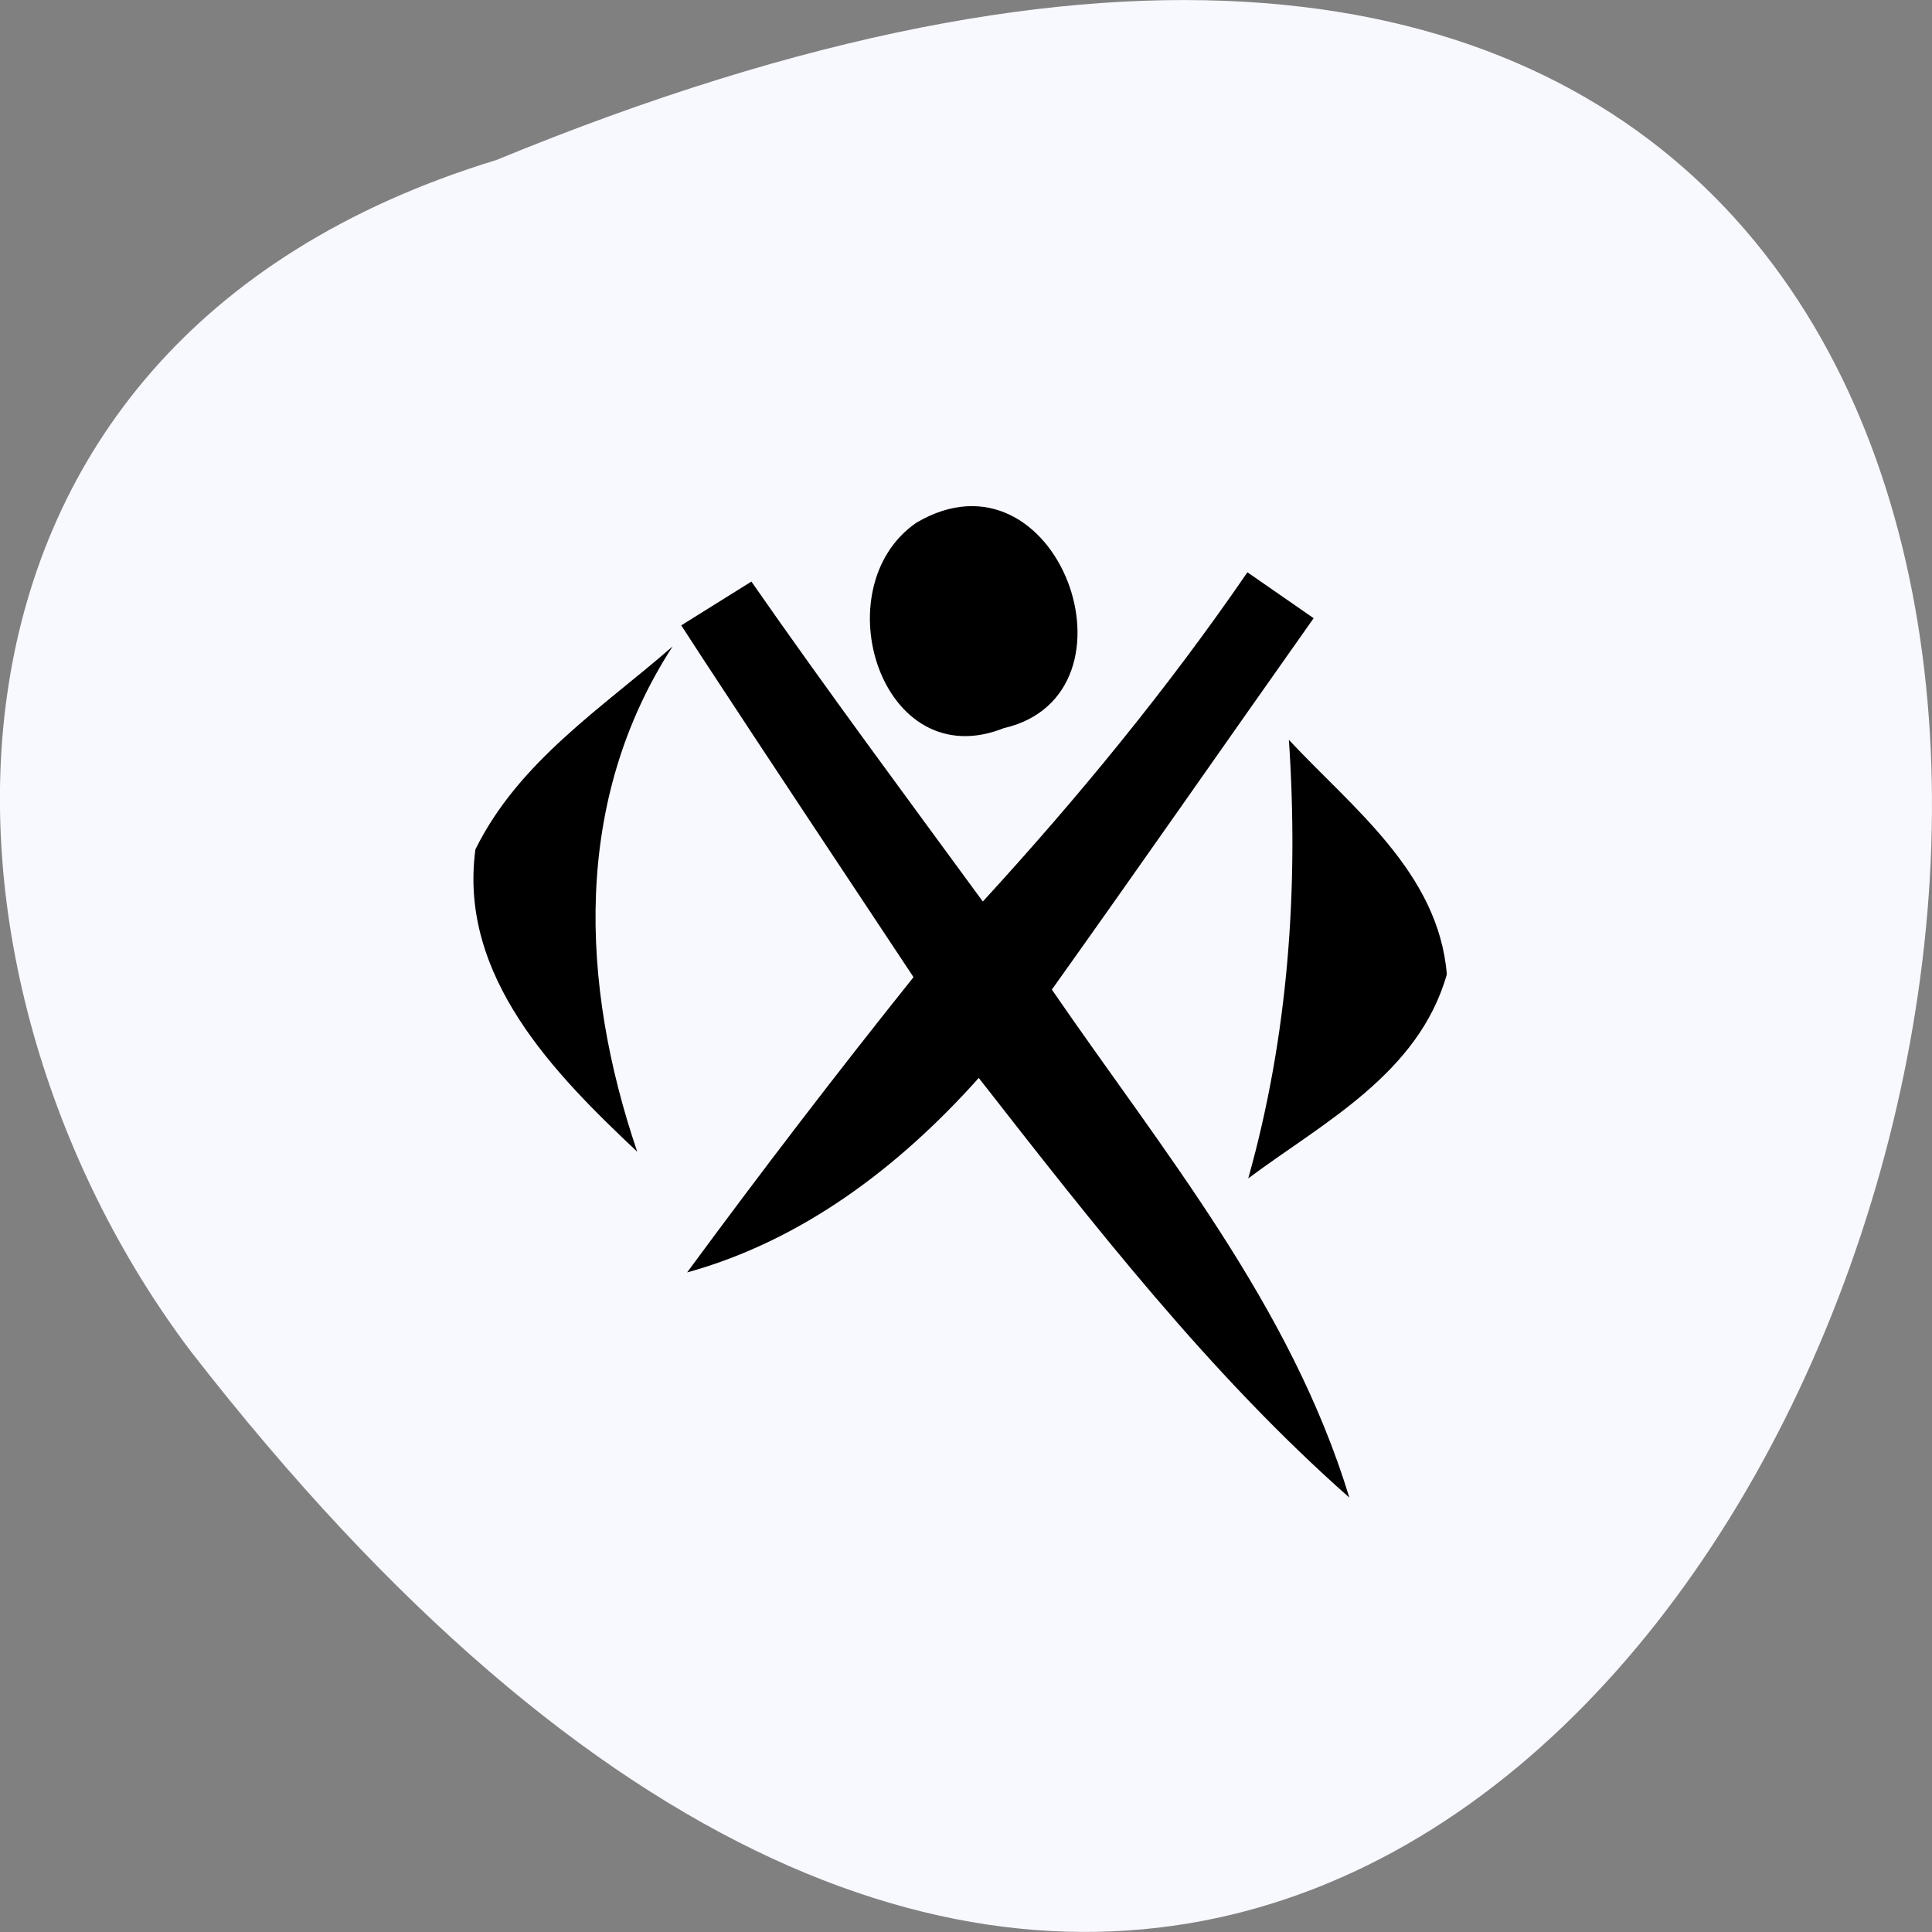<svg xmlns="http://www.w3.org/2000/svg" viewBox="0 0 48 48"><rect x="0" y="0" width="48" height="48" fill="#808080" stroke="none"/><defs><clipPath id="0"><path d="m 20 11.215 h 8 v 8.785 h -8"/></clipPath></defs><path d="m 12.328 3.977 c 61.766 -25.438 32.746 81.54 -7.59 29.594 c -7.03 -9.316 -7.566 -24.969 7.59 -29.594" fill="#f8f8ff"/><g clip-path="url(#0)"><path d="m 15.253 2.121 c 4.293 -2.396 7.07 4.928 2.652 5.884 c -3.712 1.399 -5.493 -4.02 -2.652 -5.884" transform="matrix(0.807 0 0 0.854 10.474 11.215)" fill="none" stroke="#000" stroke-width="0.1" stroke-miterlimit="10"/></g><path d="m 22.785 13.03 c 3.465 -2.047 5.707 4.211 2.141 5.03 c -2.996 1.195 -4.434 -3.437 -2.141 -5.03"/><path d="m 16.922 15.539 c 0.438 -0.273 1.309 -0.816 1.746 -1.09 c 1.871 2.688 3.82 5.313 5.75 7.949 c 2.355 -2.57 4.582 -5.277 6.574 -8.18 c 0.41 0.285 1.234 0.855 1.645 1.141 c -2.172 3.074 -4.32 6.164 -6.504 9.227 c 2.746 4 5.93 7.828 7.391 12.621 c -3.461 -3.055 -6.344 -6.762 -9.207 -10.426 c -1.996 2.234 -4.406 4.047 -7.246 4.832 c 1.828 -2.484 3.703 -4.934 5.625 -7.336 c -1.762 -2.66 -3.531 -5.313 -5.277 -7.98 c -0.125 -0.191 -0.371 -0.57 -0.492 -0.758"/><path d="m 11.813 21.1 c 1.078 -2.184 3.152 -3.516 4.898 -5.04 c -2.477 3.816 -2.305 8.359 -0.879 12.555 c -2.031 -1.914 -4.449 -4.344 -4.02 -7.516"/><path d="m 32.02 18.379 c 1.559 1.676 3.719 3.297 3.926 5.828 c -0.703 2.477 -3.078 3.684 -4.934 5.07 c 0.996 -3.539 1.258 -7.227 1.01 -10.898"/></svg>